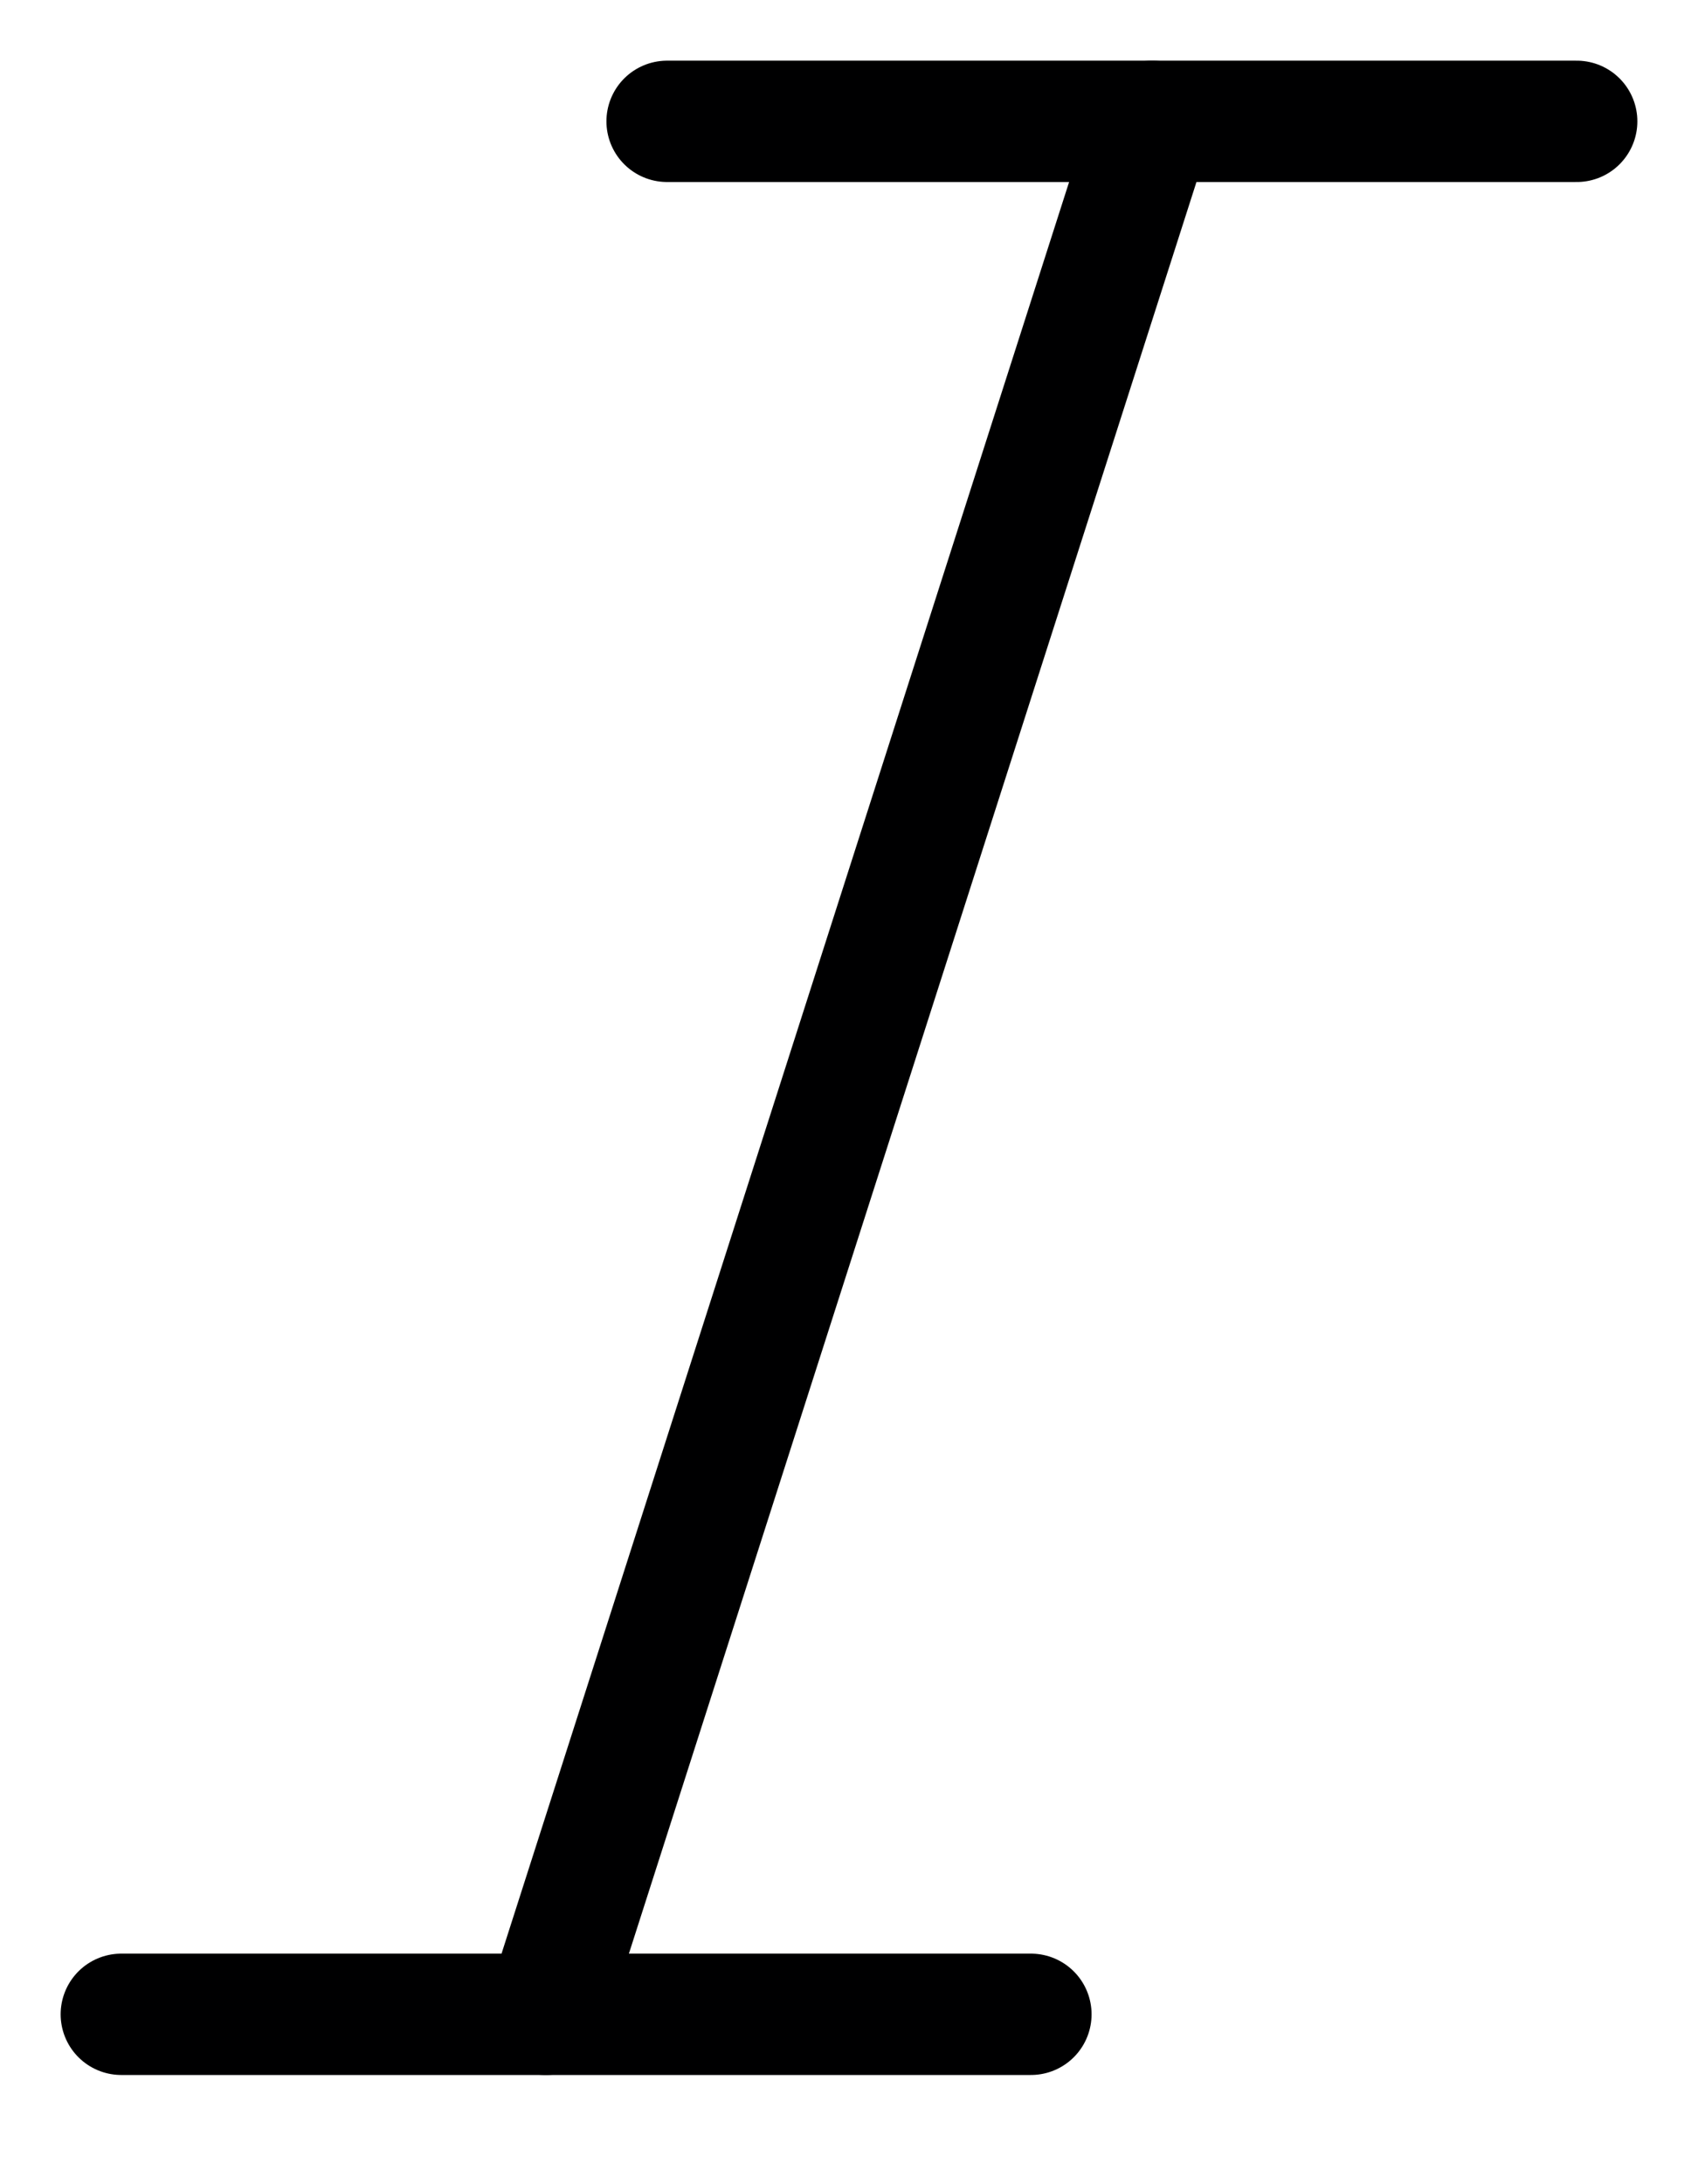 <svg width="14" height="18" viewBox="0 0 14 18" fill="none" xmlns="http://www.w3.org/2000/svg">
<path d="M4.5 16.6L9.5 1" stroke="#000001" stroke-linecap="round" stroke-linejoin="round"/>
<path d="M5.5 1H13" stroke="#000001" stroke-linecap="round" stroke-linejoin="round"/>
<path d="M1 16.6H8.5" stroke="#000001" stroke-linecap="round" stroke-linejoin="round"/>
</svg>
